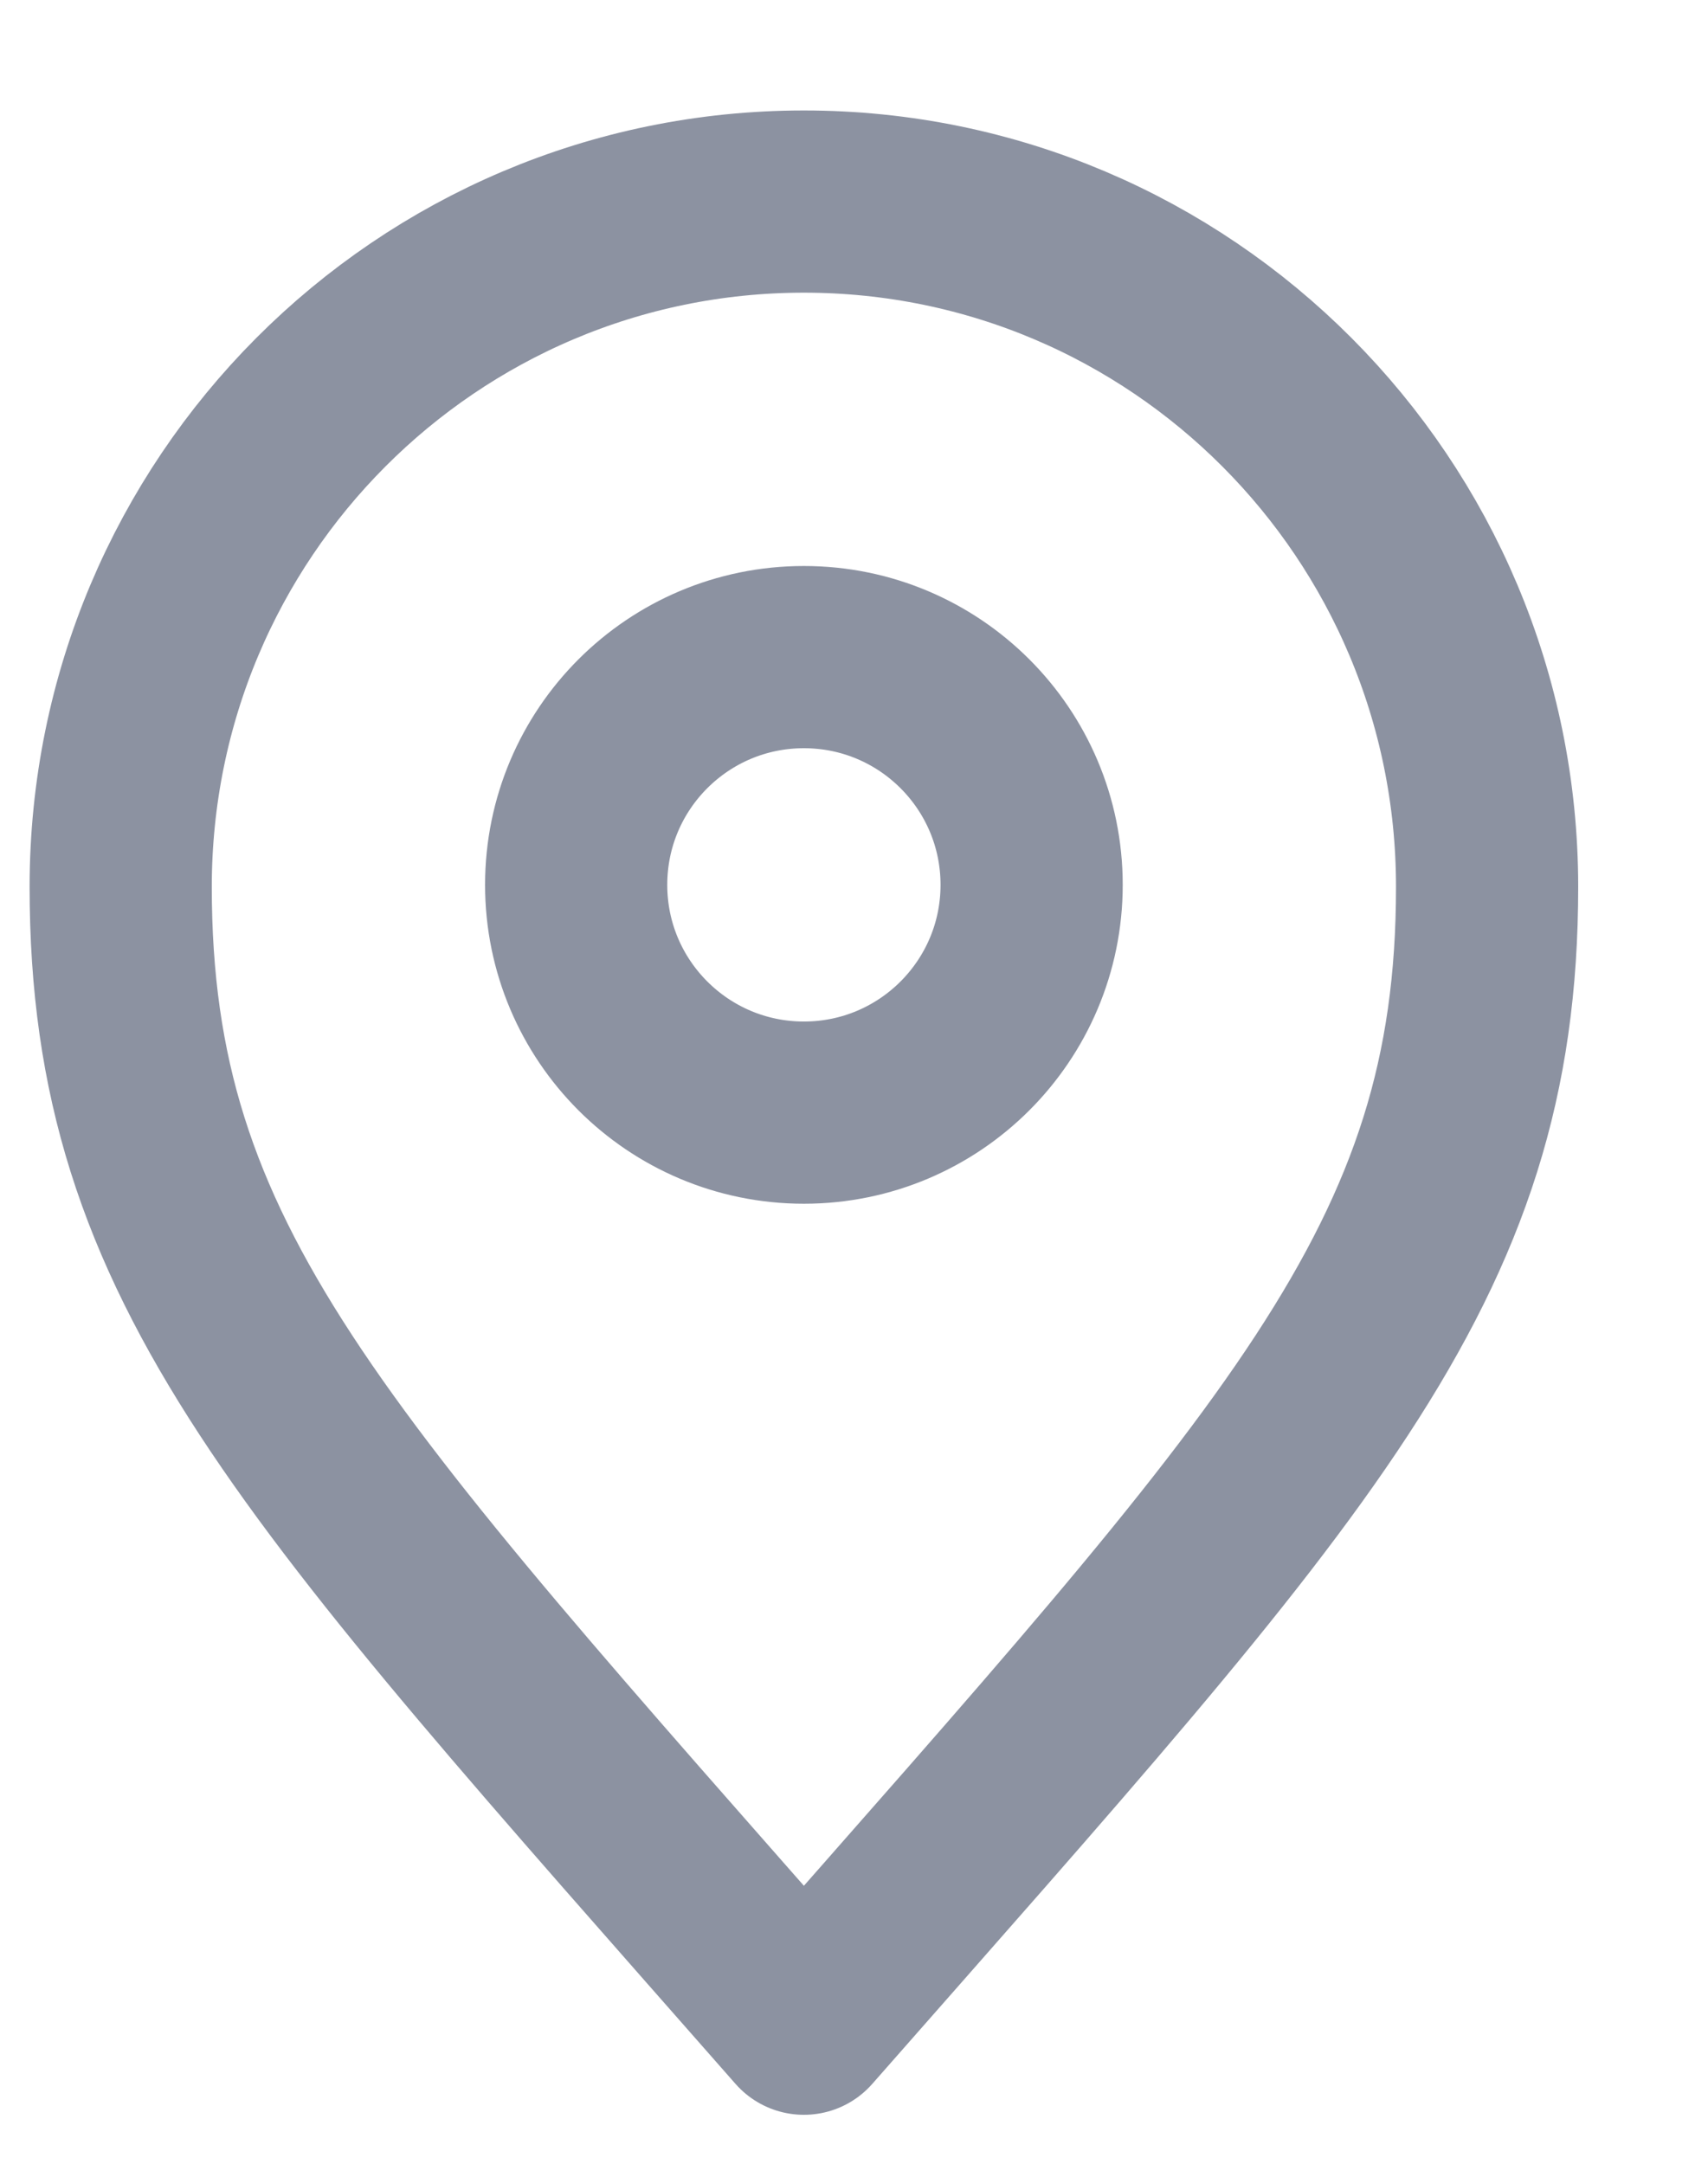 <?xml version="1.0" encoding="UTF-8" standalone="no"?><svg width='15' height='19' viewBox='0 0 15 19' fill='none' xmlns='http://www.w3.org/2000/svg'>
<g clip-path='url(#clip0_9_4016)'>
<g clip-path='url(#clip1_9_4016)'>
<g clip-path='url(#clip2_9_4016)'>
<path d='M13.06 7.788C13.06 11.112 11.424 12.804 7.06 17.77C2.696 12.804 1.06 11.112 1.06 7.788C1.06 4.464 3.746 1.77 7.06 1.77C10.374 1.77 13.06 4.464 13.06 7.788Z' stroke='#8C92A1' stroke-width='1.6' stroke-linecap='round' stroke-linejoin='round'/>
<path d='M9.06 7.77C9.06 8.874 8.165 9.77 7.06 9.77C5.955 9.77 5.06 8.874 5.06 7.77C5.06 6.665 5.955 5.77 7.06 5.77C8.165 5.77 9.06 6.665 9.06 7.77Z' stroke='#8C92A1' stroke-width='1.6'/>
</g>
</g>
</g>
<defs>
<clipPath id='clip0_9_4016'>
<rect width='14' height='18' fill='white' transform='translate(0.06 0.77)'/>
</clipPath>
<clipPath id='clip1_9_4016'>
<rect width='14' height='18' fill='white' transform='translate(0.06 0.77)'/>
</clipPath>
<clipPath id='clip2_9_4016'>
<rect width='14' height='18' fill='white' transform='translate(0.06 0.77)'/>
</clipPath>
</defs>
</svg>

